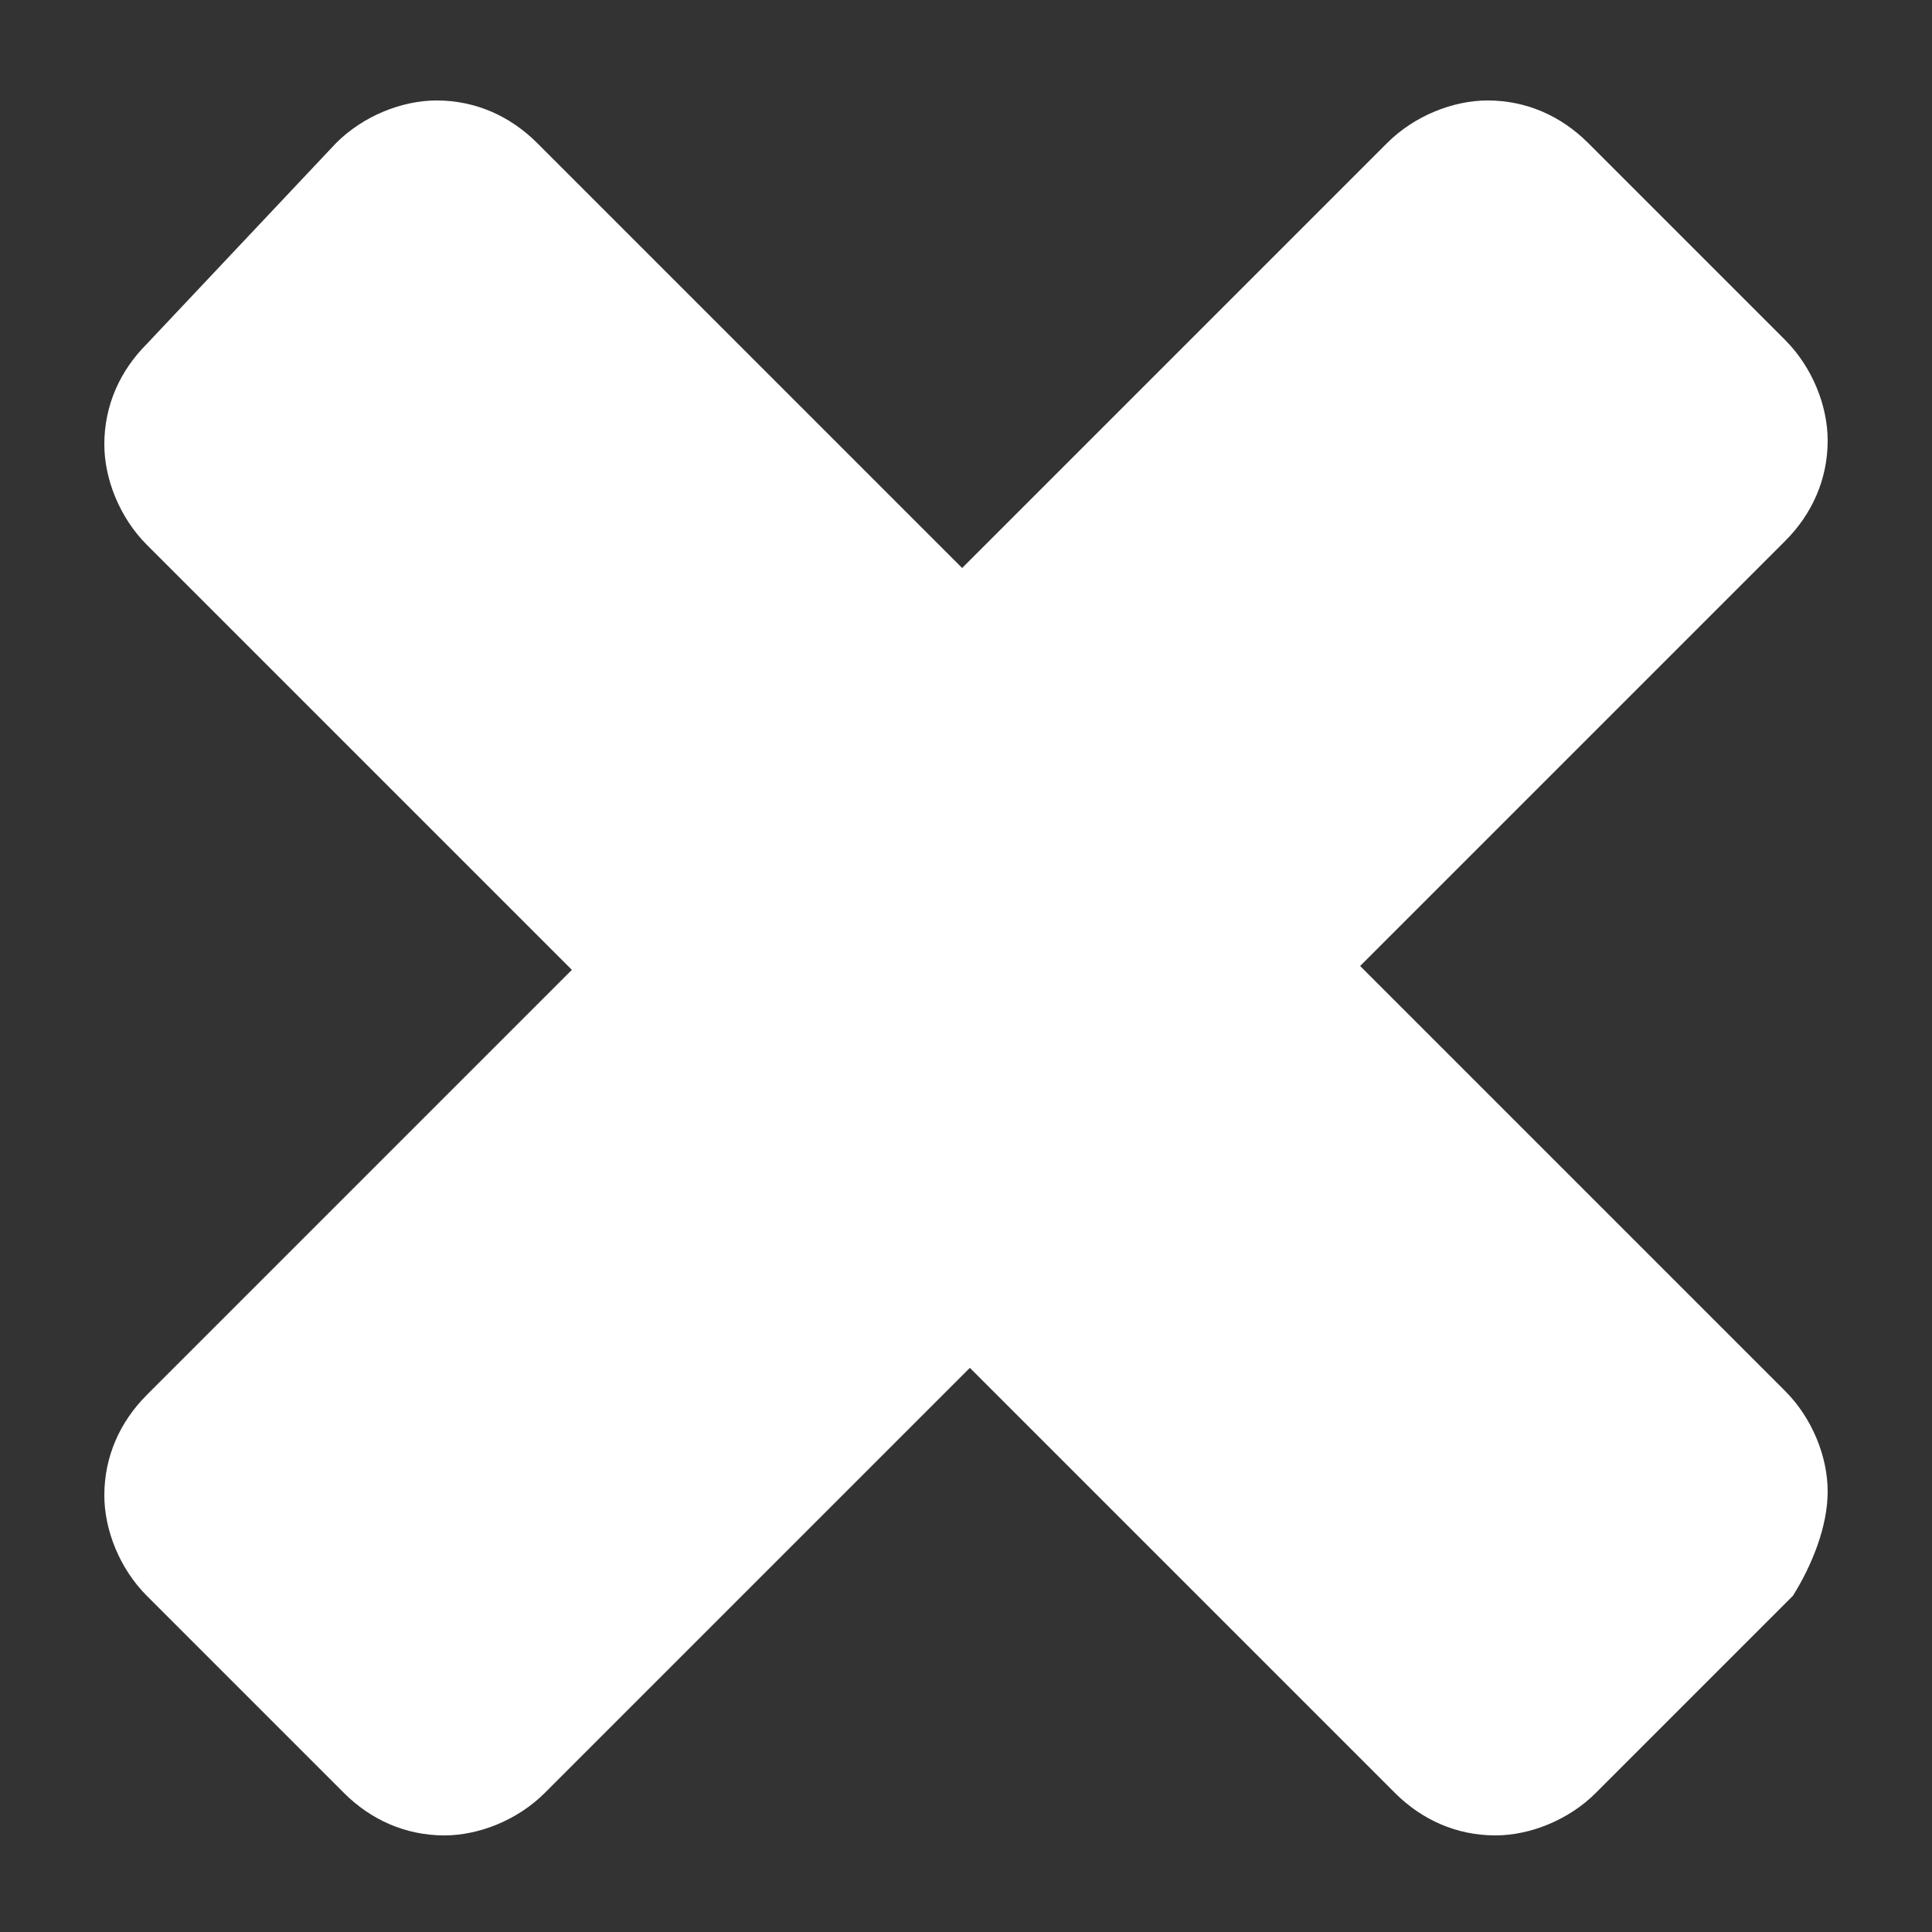 <svg xmlns="http://www.w3.org/2000/svg" viewBox="0 0 50 50"><rect x="0" y="0" width="50" height="50" fill="#333333" stroke="none"/><path fill="#fff" d="M47.3,38.6c0-0.9-0.4-1.9-1.1-2.6l-11-11l11-11c0.7-0.7,1.1-1.6,1.1-2.6c0-0.9-0.4-1.9-1.1-2.6l-5.1-5.1 c-0.7-0.7-1.6-1.1-2.6-1.1c-0.9,0-1.9,0.4-2.6,1.1l-11,11l-11-11c-0.7-0.7-1.6-1.1-2.6-1.1c-0.9,0-1.9,0.4-2.6,1.1L3.8,8.9 c-0.7,0.7-1.1,1.6-1.1,2.6c0,0.9,0.4,1.9,1.1,2.6l11,11l-11,11c-0.7,0.7-1.1,1.6-1.1,2.6c0,0.9,0.4,1.9,1.1,2.6l5.1,5.1 c0.7,0.7,1.6,1.1,2.6,1.1c0.9,0,1.9-0.4,2.6-1.1l11-11l11,11c0.7,0.7,1.6,1.1,2.6,1.1c0.9,0,1.9-0.4,2.6-1.1l5.1-5.1 C46.9,40.5,47.3,39.5,47.3,38.6z"/></svg>
